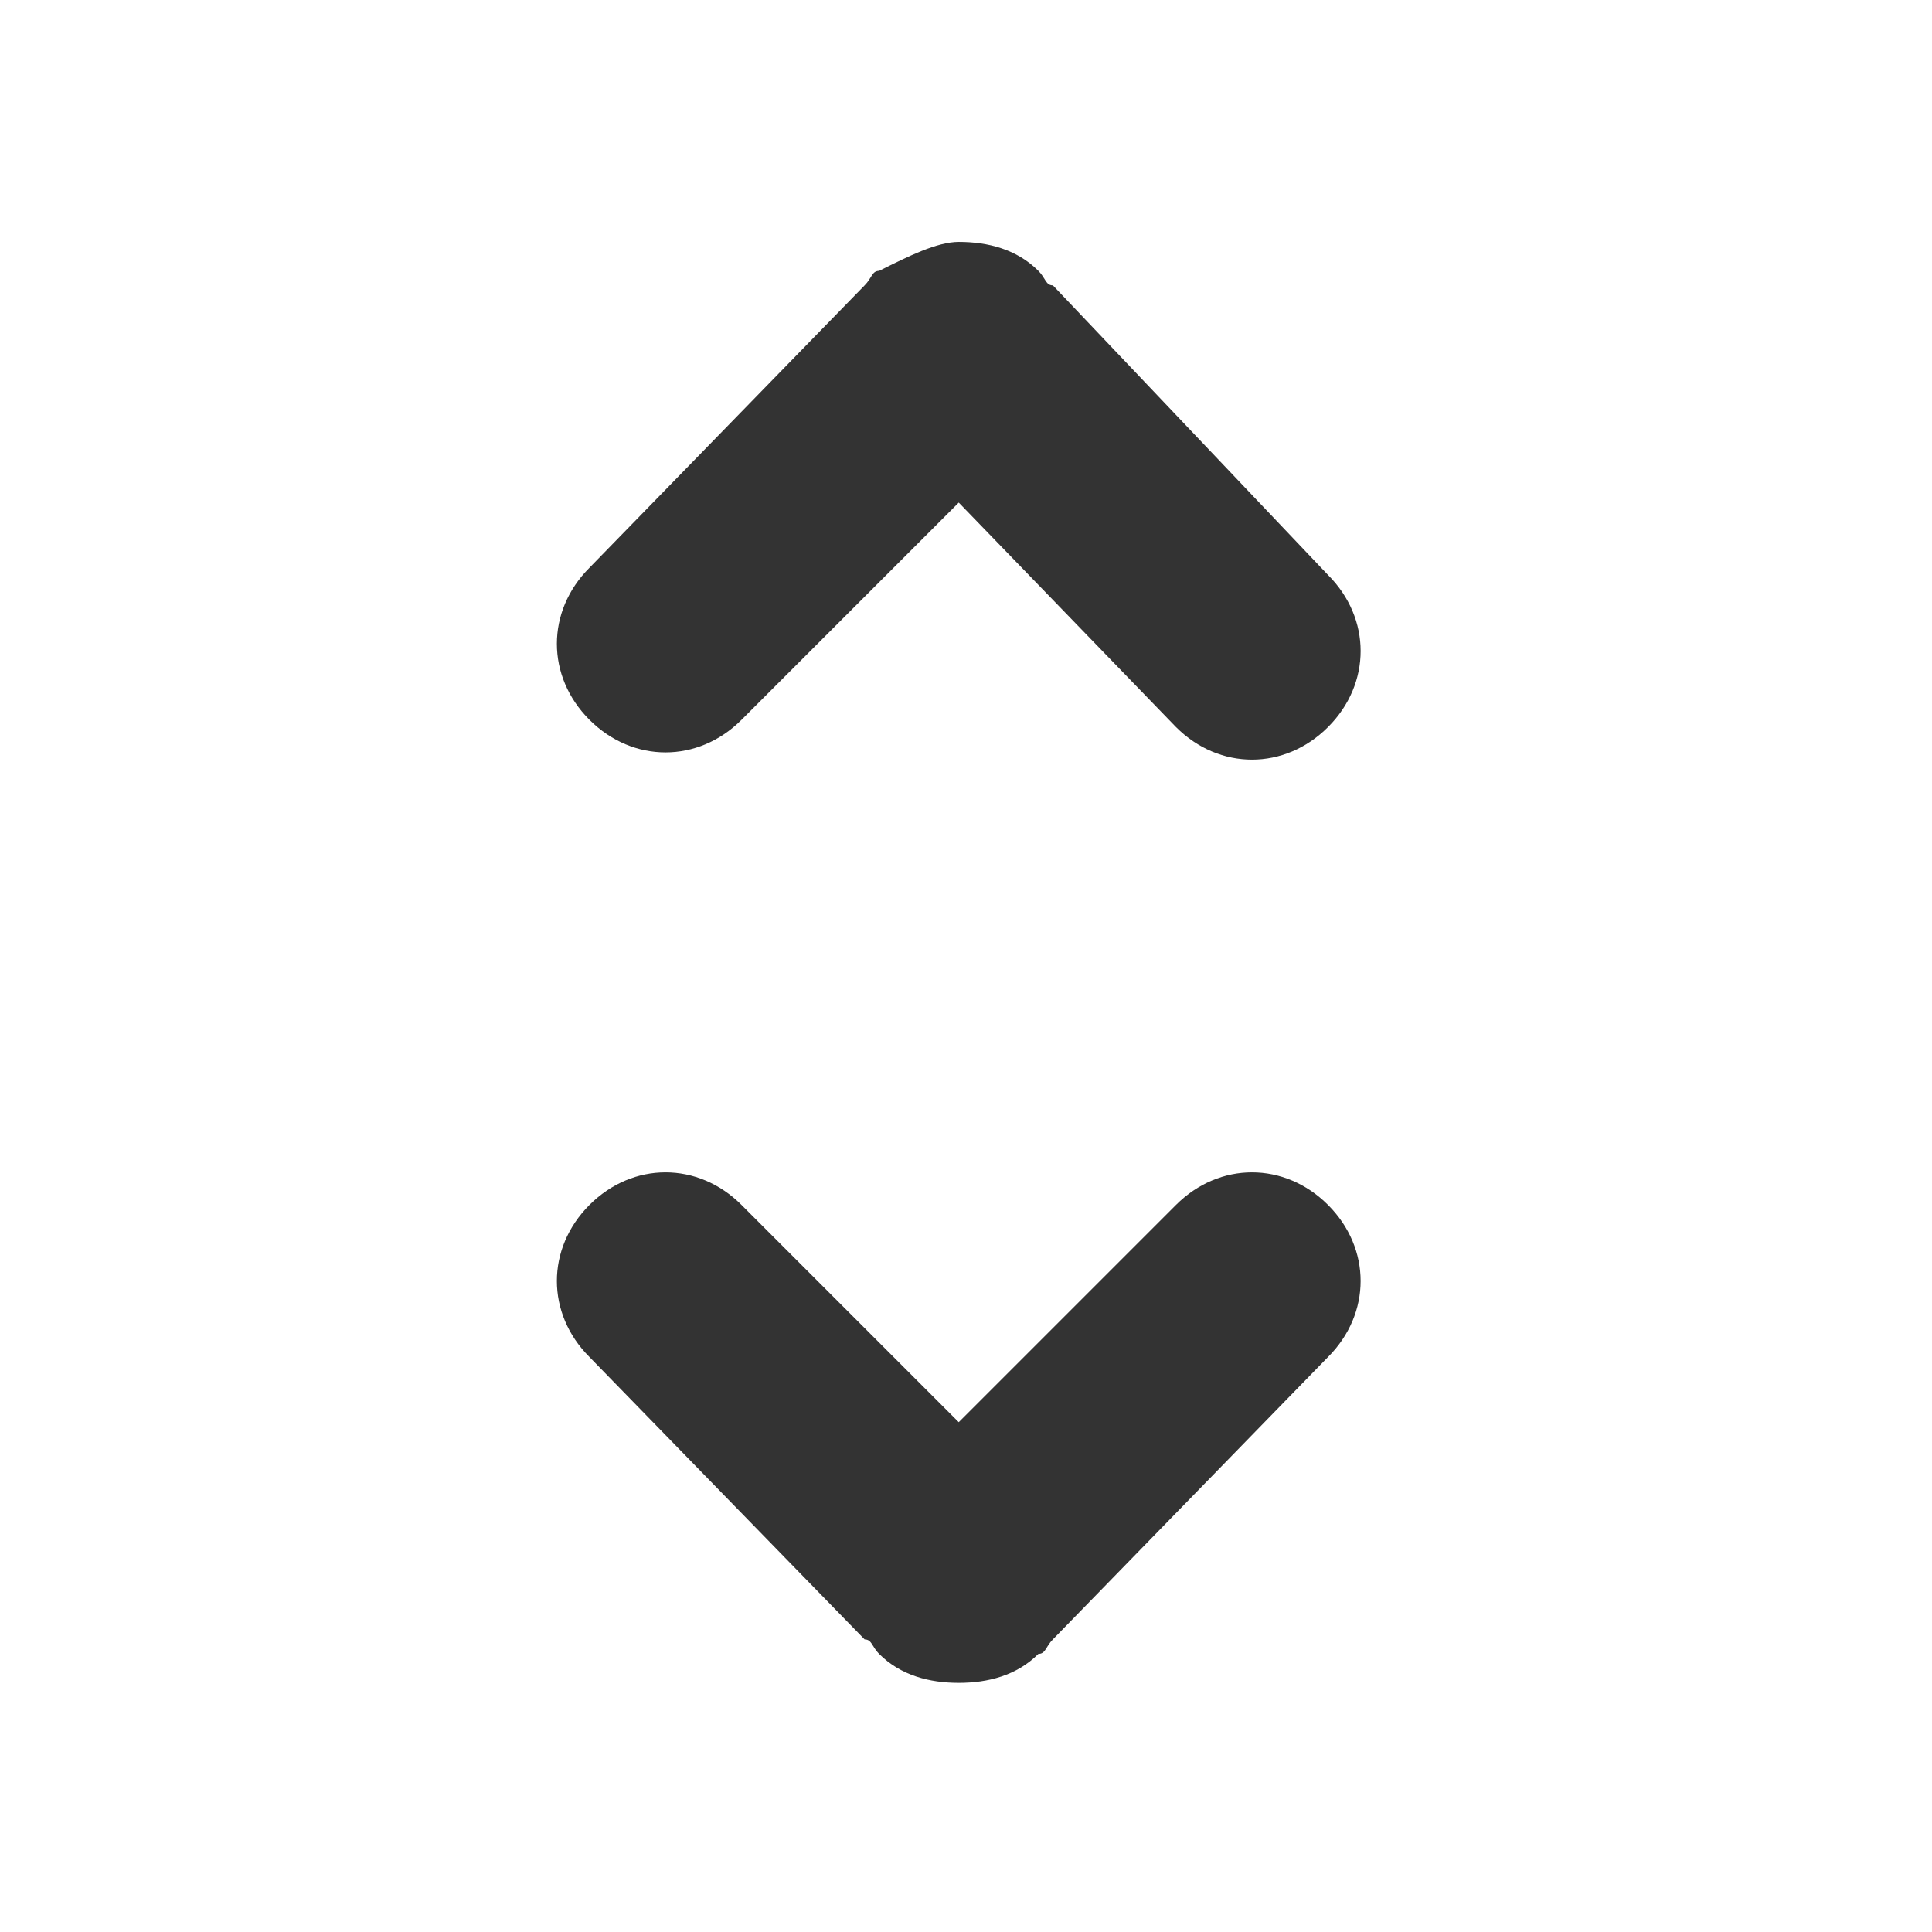 <!-- Generated by IcoMoon.io -->
<svg version="1.1" xmlns="http://www.w3.org/2000/svg" width="256" height="256" viewBox="0 0 256 256">
<title>sort</title>
<path fill="#333" d="M139.513 217.23c-0.96 0.96-0.96 1.919-1.919 1.919-2.879 2.879-6.716 3.838-10.554 3.838s-7.676-0.96-10.554-3.838c-0.96-0.96-0.96-1.919-1.919-1.919l-36.46-37.419c0 0 0 0 0 0-5.757-5.757-5.757-14.392 0-20.149s14.392-5.757 20.149 0l28.784 28.784 28.784-28.784c5.757-5.757 14.392-5.757 20.149 0s5.757 14.392 0 20.149c0 0 0 0 0 0l-36.46 37.419zM127.040 66.594l-28.784 28.784c-5.757 5.757-14.392 5.757-20.149 0s-5.757-14.392 0-20.149c0 0 0 0 0 0l36.46-37.419c0.96-0.96 0.96-1.919 1.919-1.919 3.838-1.919 7.676-3.838 10.554-3.838 3.838 0 7.676 0.96 10.554 3.838 0.96 0.96 0.96 1.919 1.919 1.919l36.46 38.379c0 0 0 0 0 0 5.757 5.757 5.757 14.392 0 20.149s-14.392 5.757-20.149 0l-28.784-29.743z"></path>
</svg>
